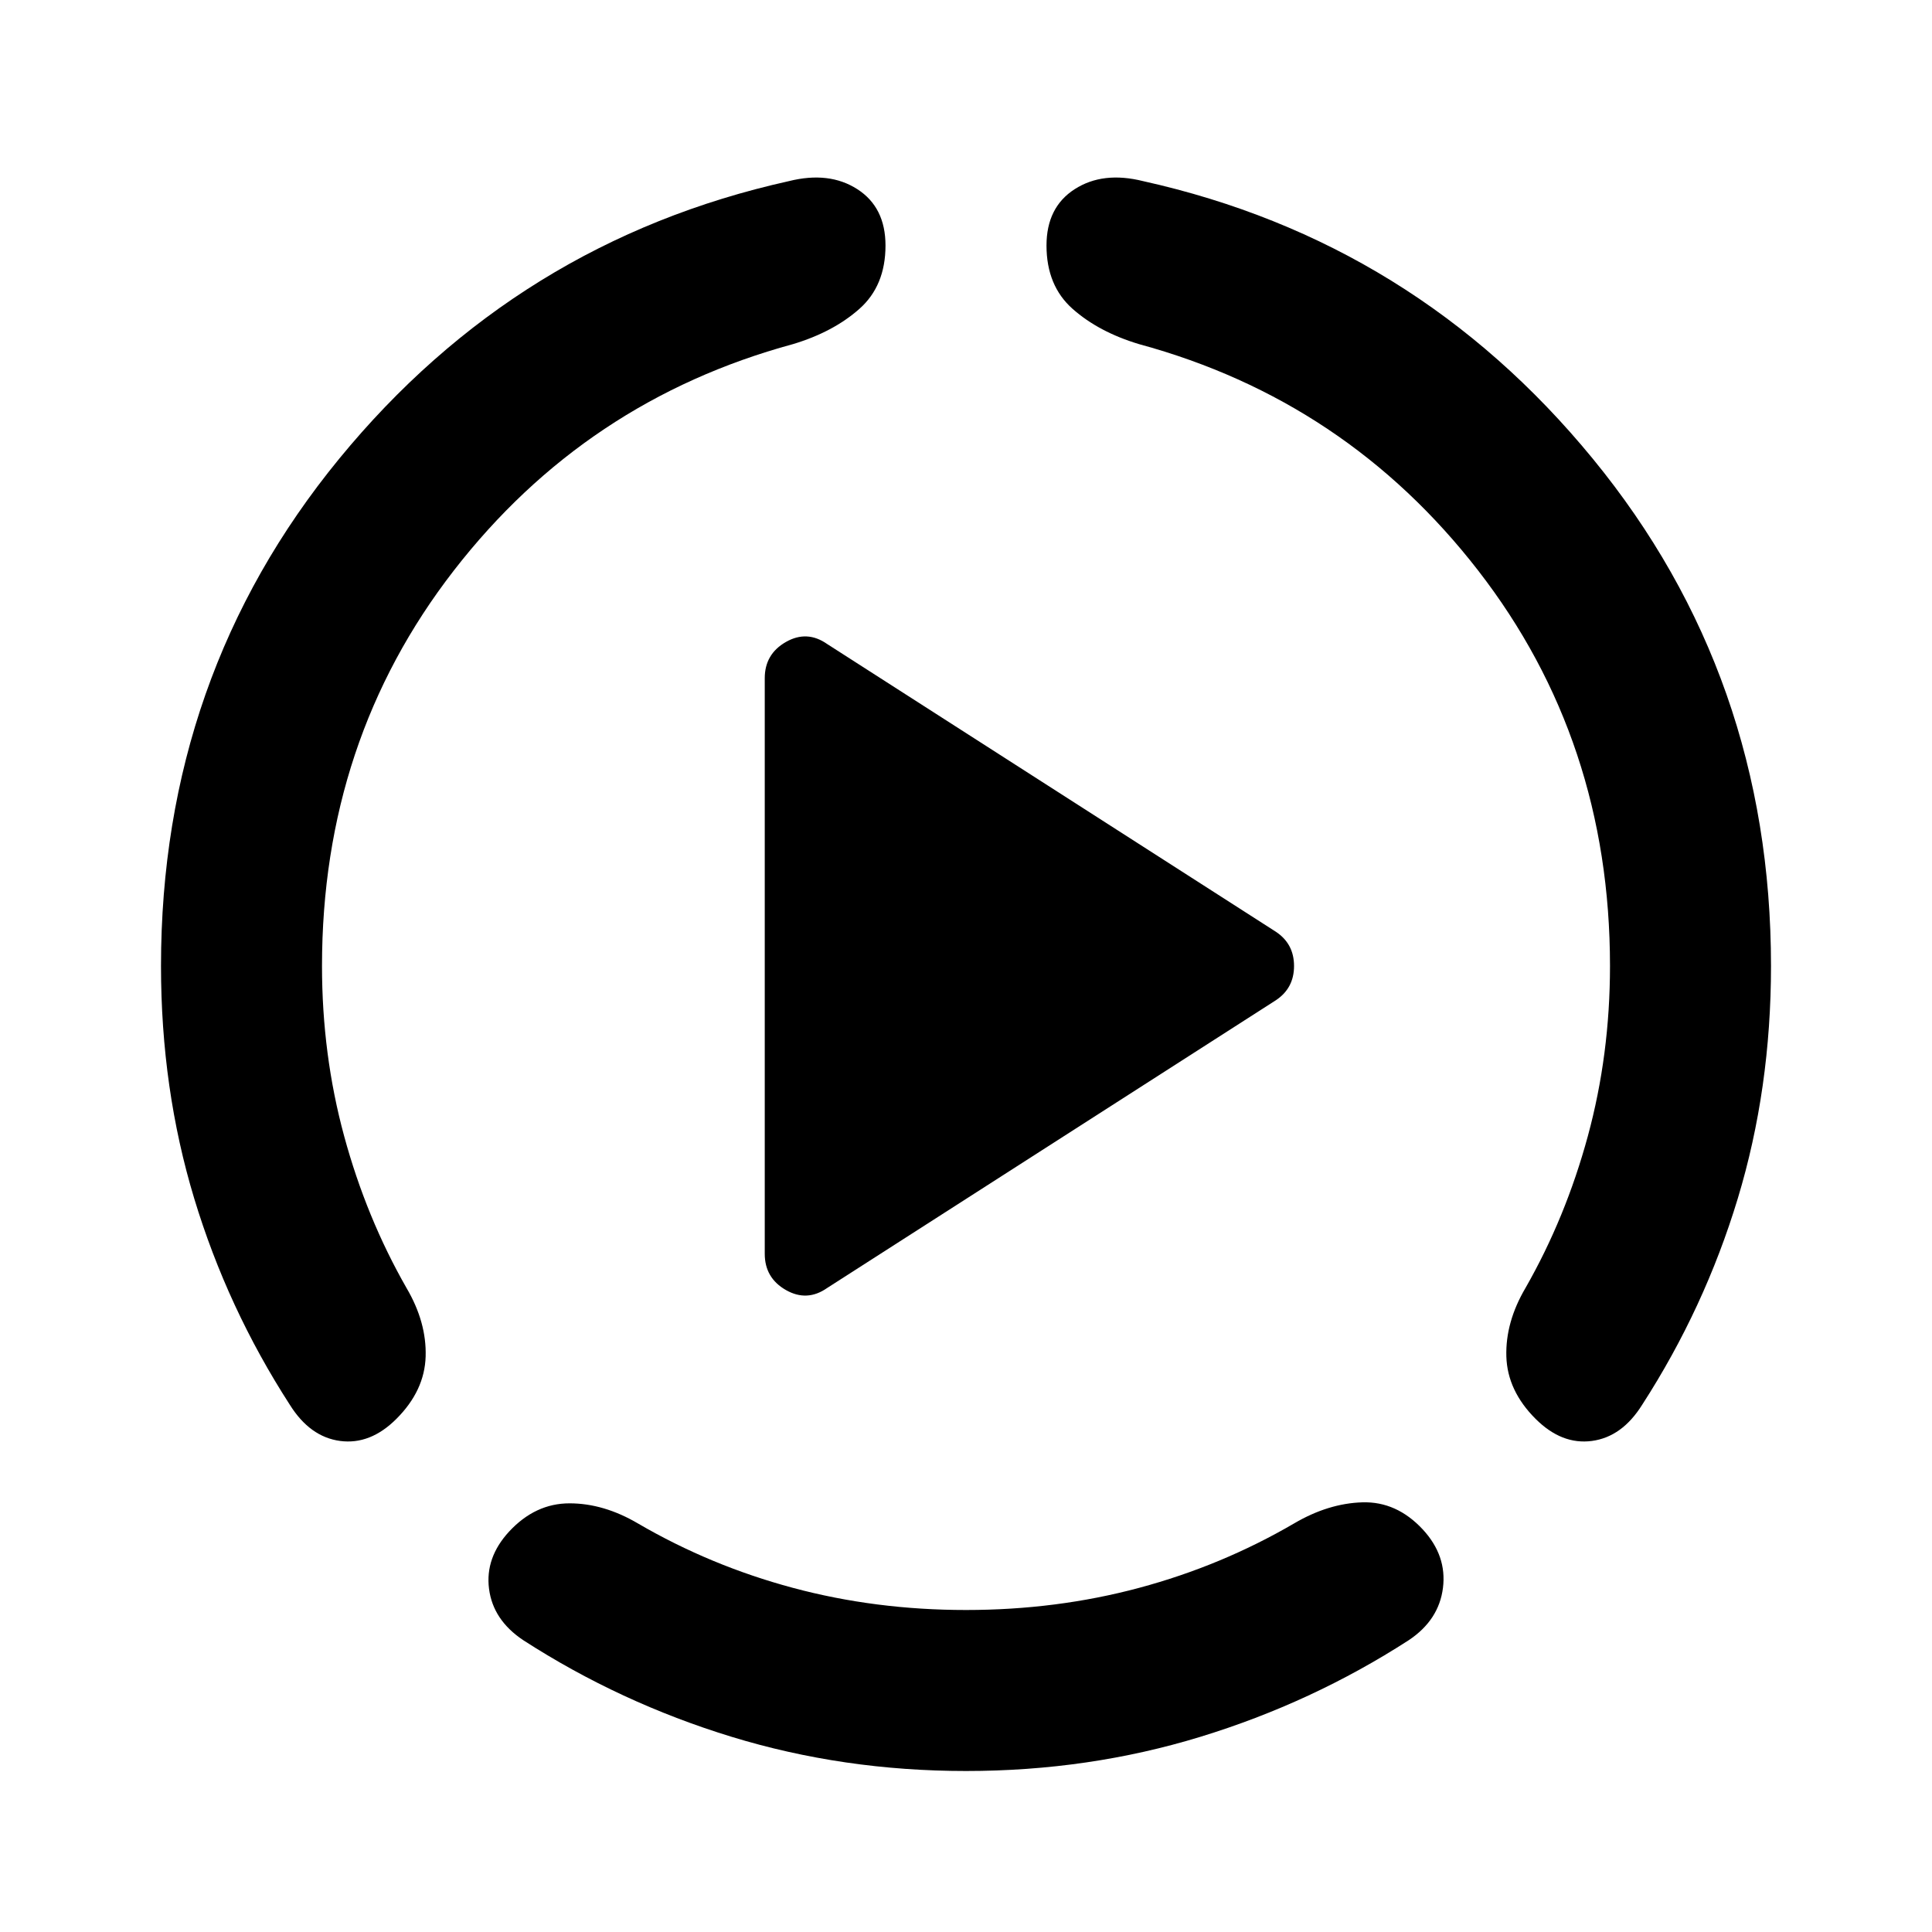 <svg xmlns="http://www.w3.org/2000/svg" height="24" viewBox="0 96 960 960" width="24"><path d="M80 576q0-144 88.5-252T392 186q20-5 34 4t14 28q0 20-13 31.5T394 267q-103 28-168.5 112.5T160 576q0 44 11 84.5t31 75.5q10 17 9.5 34T197 801q-13 13-28 11t-25-18q-31-48-47.5-102.5T80 576Zm400 400q-61 0-116.5-17T260 911q-15-10-17-25.5t10-28.5q13-14 30-14t34 10q36 21 77 32t86 11q45 0 86-11t77-32q17-10 34-10.5t30 13.5q12 13 10 29t-17 26q-48 31-103.5 48T480 976Zm400-400q0 61-16.5 115.5T816 794q-10 16-25 18t-28-11q-14-14-14.5-31t9.5-34q20-35 31-75.5t11-84.5q0-112-65.5-196.5T566 267q-20-6-33-17.5T520 218q0-19 14-28t34-4q135 30 223.5 138T880 576ZM380 719V433q0-12 10.5-18t20.5 1l223 143q9 6 9 17t-9 17L411 736q-10 7-20.5 1T380 719Z"/></svg>